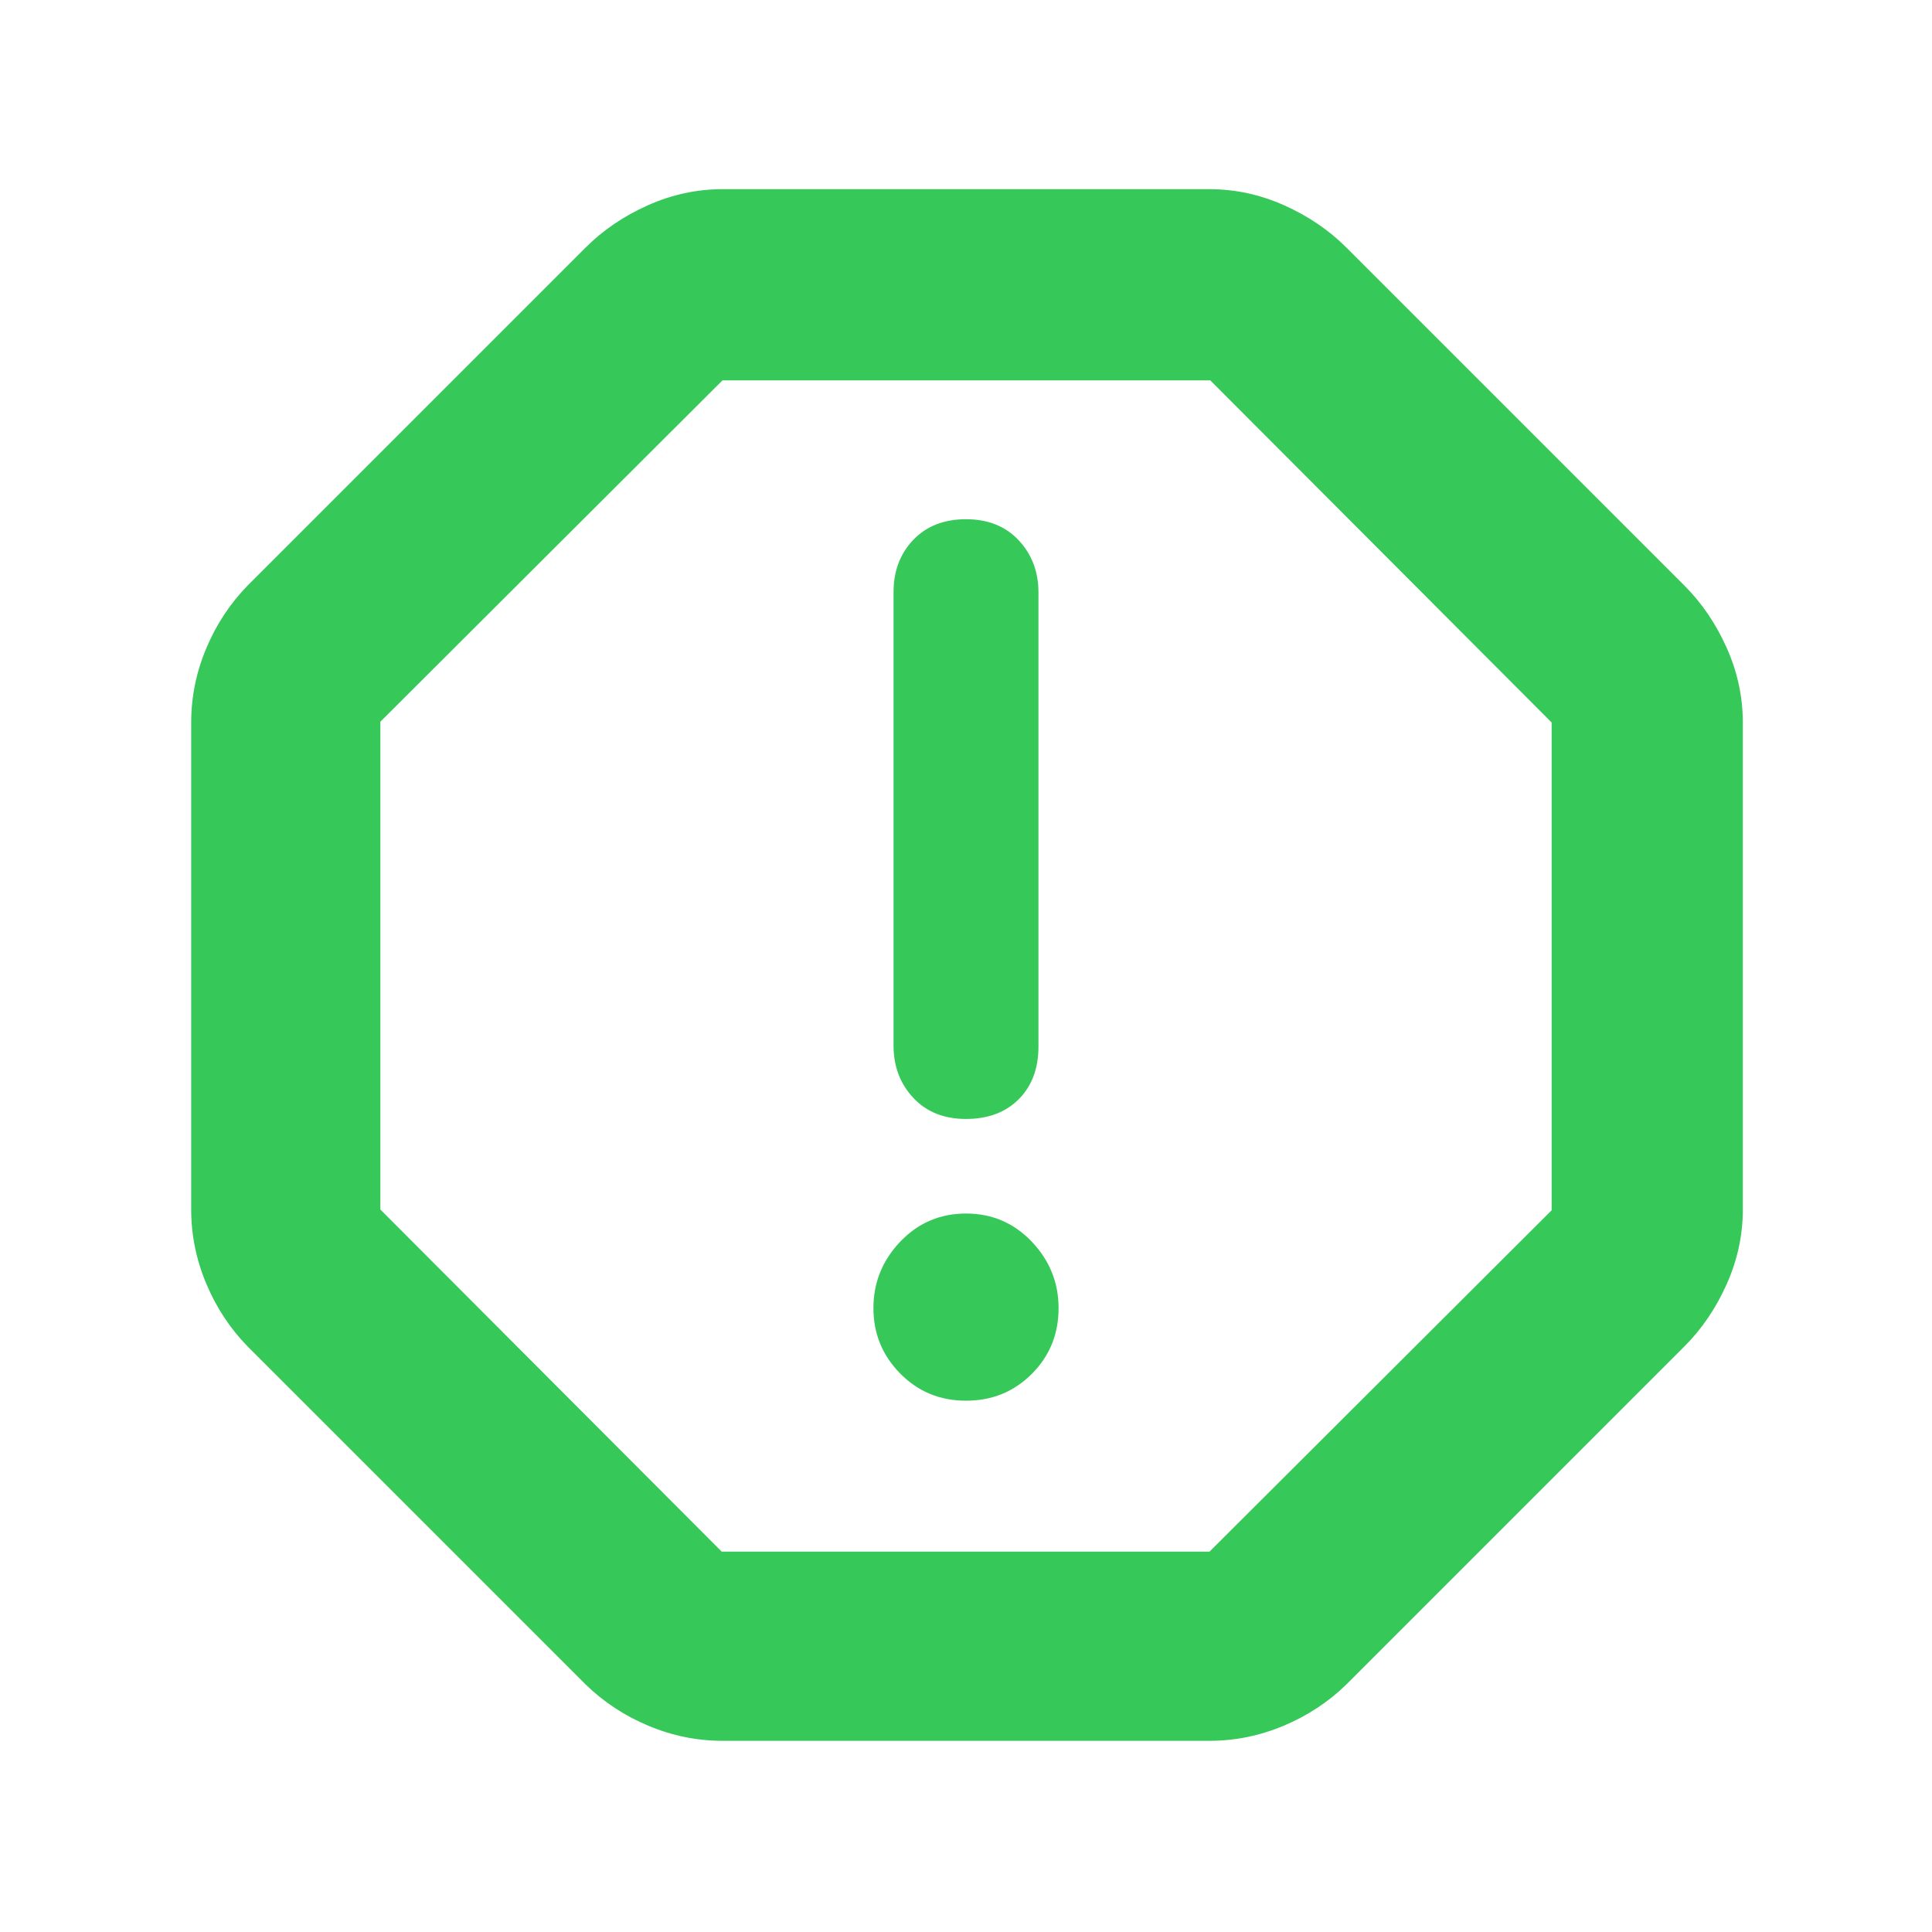 <svg xmlns="http://www.w3.org/2000/svg" height="48" viewBox="0 -960 960 960" width="48"><path fill="rgb(55, 200, 90)" d="M480-264q19.38 0 32.69-13.31Q526-290.63 526-310q0-19-13.31-33T480-357q-19.37 0-32.69 14Q434-329 434-310t13.31 32.5Q460.63-264 480-264Zm0-140q16.4 0 26.2-9.8T516-440v-225.63q0-15.4-9.8-25.89Q496.4-702 480-702t-26.2 10.27q-9.8 10.27-9.8 25.89v225.45q0 15.39 9.8 25.89T480-404ZM359-95q-18.96 0-36.77-7.46-17.8-7.45-31.23-20.54L123-291q-13.09-13.43-20.54-31.23Q95-340.04 95-359v-242q0-18.96 7.46-36.77 7.45-17.8 20.54-31.23l168-168q13-13 30.94-21 17.95-8 37.06-8h242q19.11 0 37.06 8Q656-850 669-837l168 168q13 13 21 30.94 8 17.95 8 37.06v242q0 19.11-8 37.06Q850-304 837-291L669-123q-13.43 13.09-31.23 20.54Q619.96-95 601-95H359Zm-.38-94H601l170-169.62V-601L601.38-771H359L189-601.38V-359l169.62 170ZM480-480Z"/></svg>